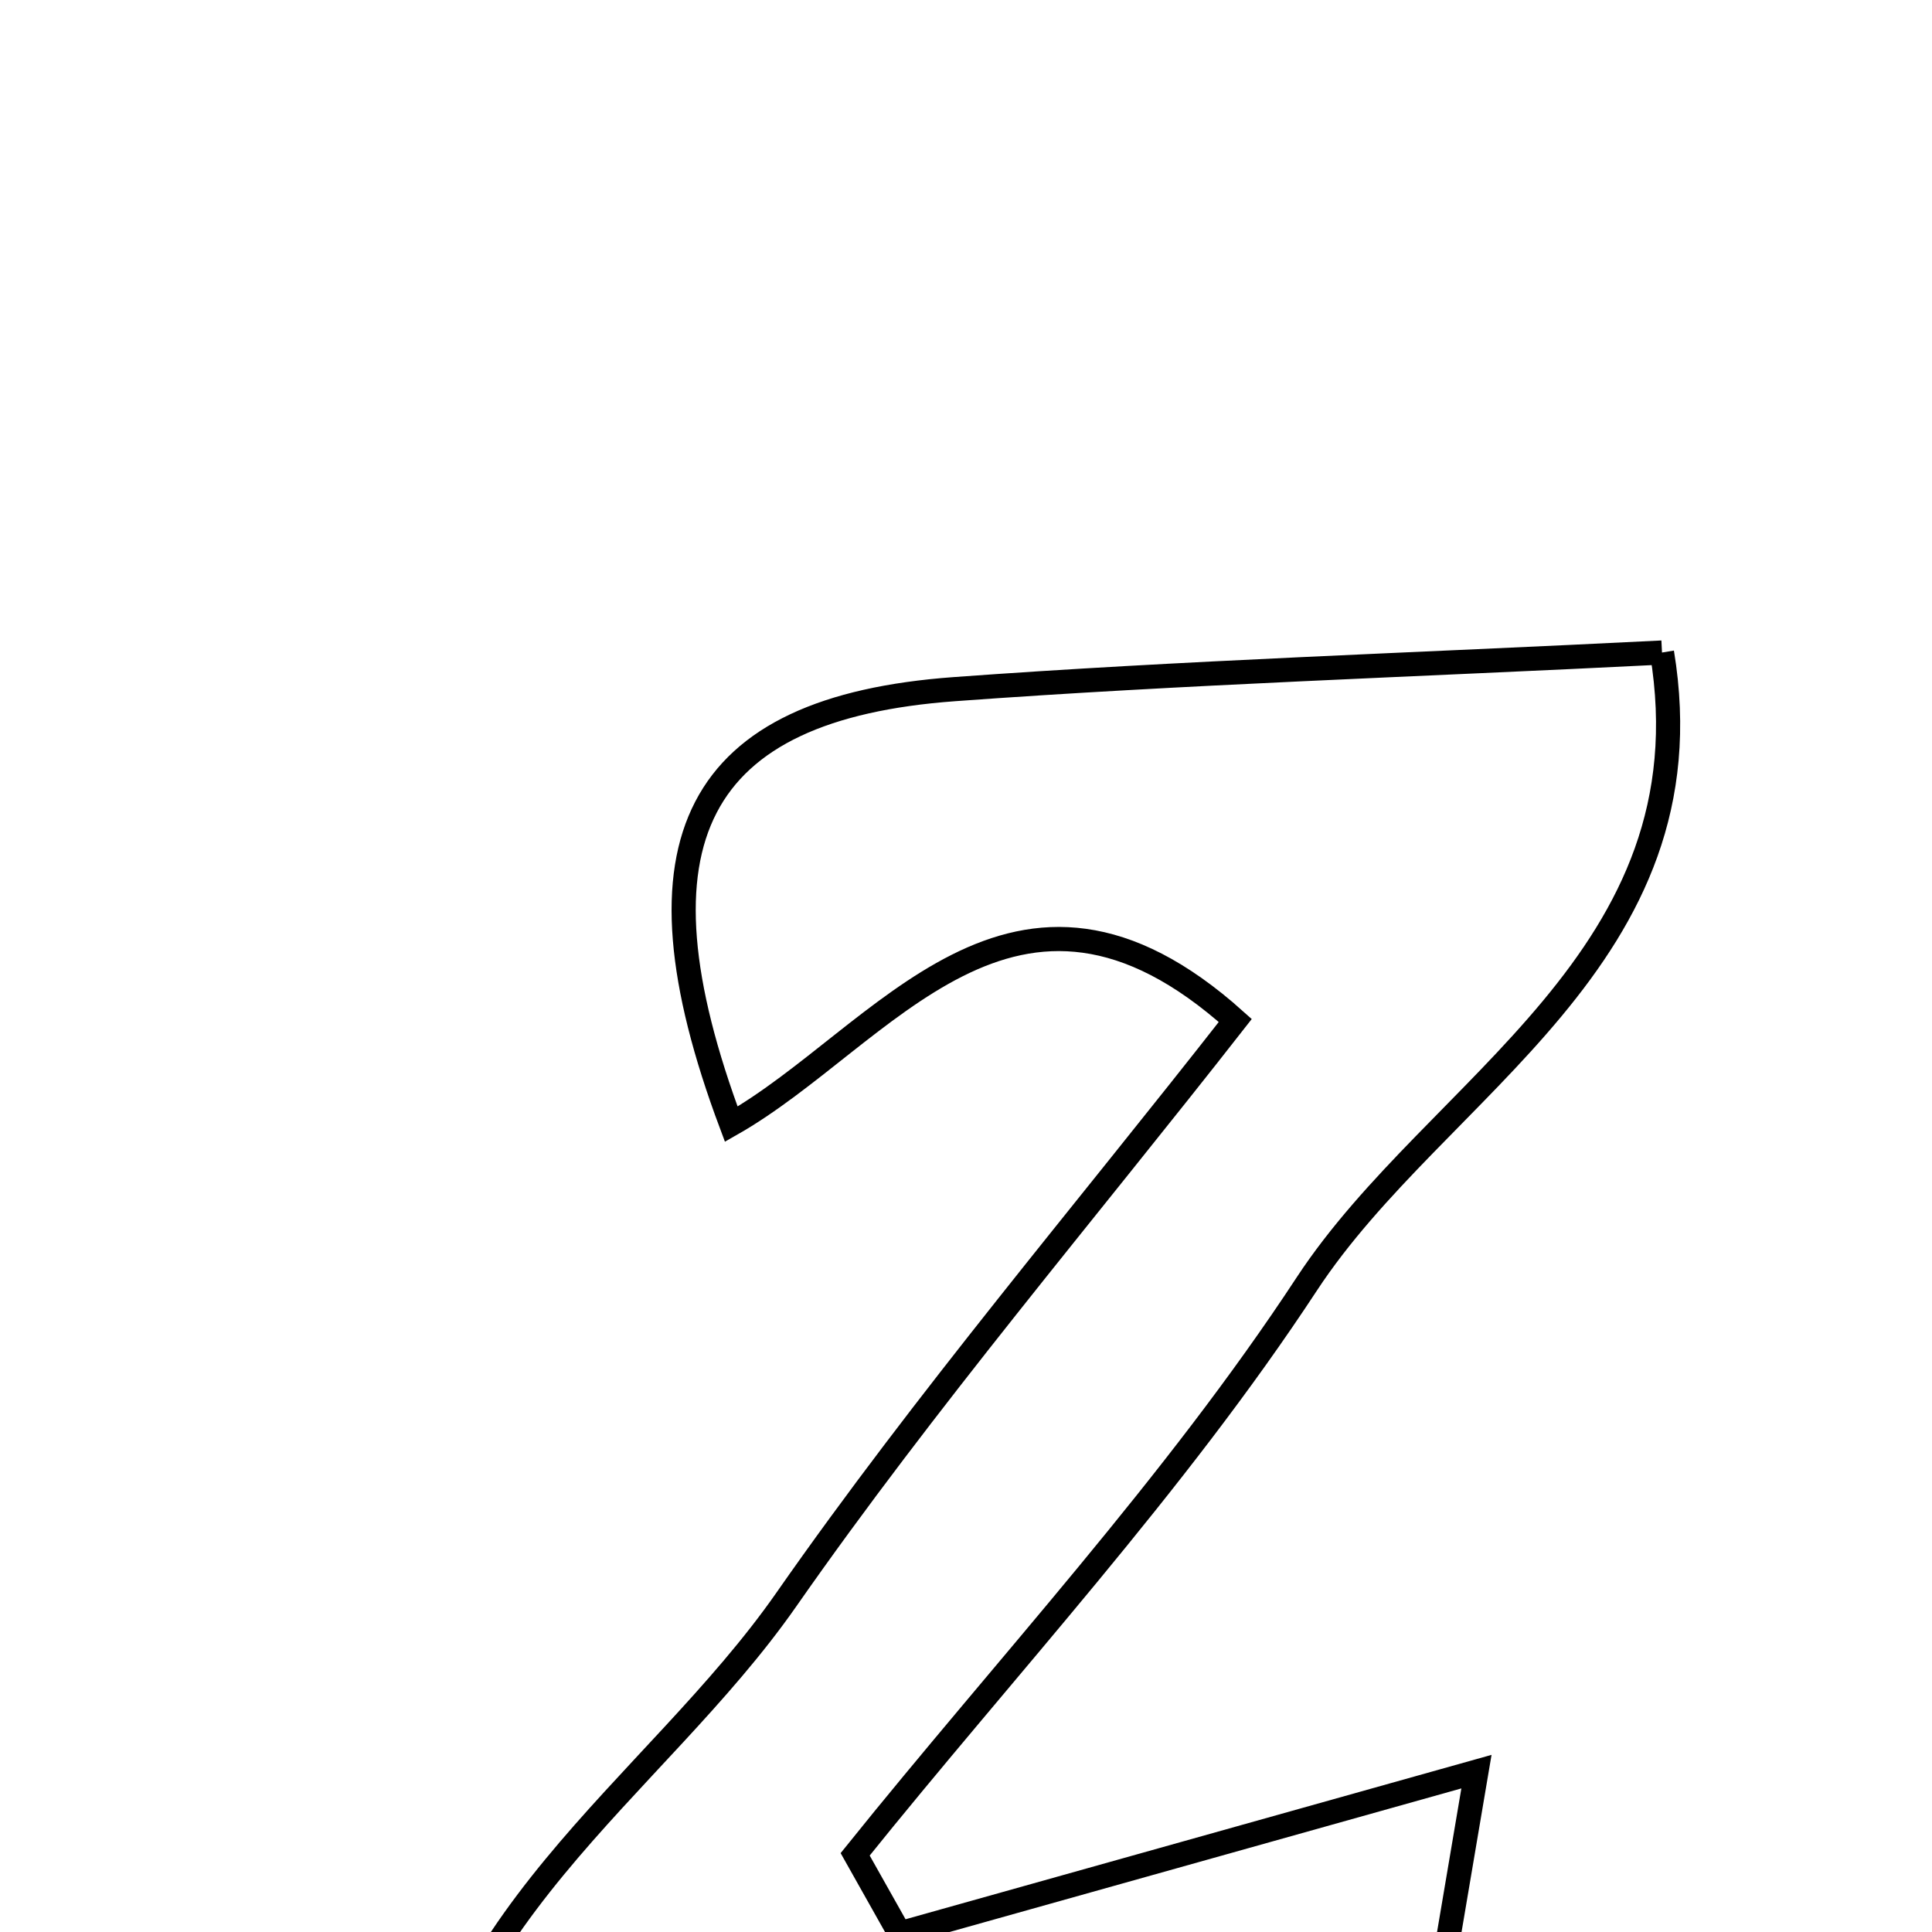 <svg xmlns="http://www.w3.org/2000/svg" viewBox="0.0 0.0 24.0 24.0" height="200px" width="200px"><path fill="none" stroke="black" stroke-width=".3" stroke-opacity="1.0"  filling="0" d="M20.646 8.106 C21.273 11.907 17.851 13.487 16.234 15.949 C14.587 18.458 12.511 20.685 10.623 23.035 C10.807 23.363 10.991 23.69 11.176 24.018 C13.381 23.399 15.587 22.78 18.341 22.008 C18.026 23.865 17.719 25.682 17.444 27.306 C12.719 27.306 9.051 27.306 5.106 27.306 C5.282 23.904 8.125 22.225 9.767 19.872 C11.502 17.386 13.476 15.067 15.345 12.677 C12.596 10.21 10.968 12.894 9.084 13.965 C7.762 10.435 8.644 8.796 11.854 8.561 C14.694 8.353 17.543 8.262 20.646 8.106"></path></svg>
